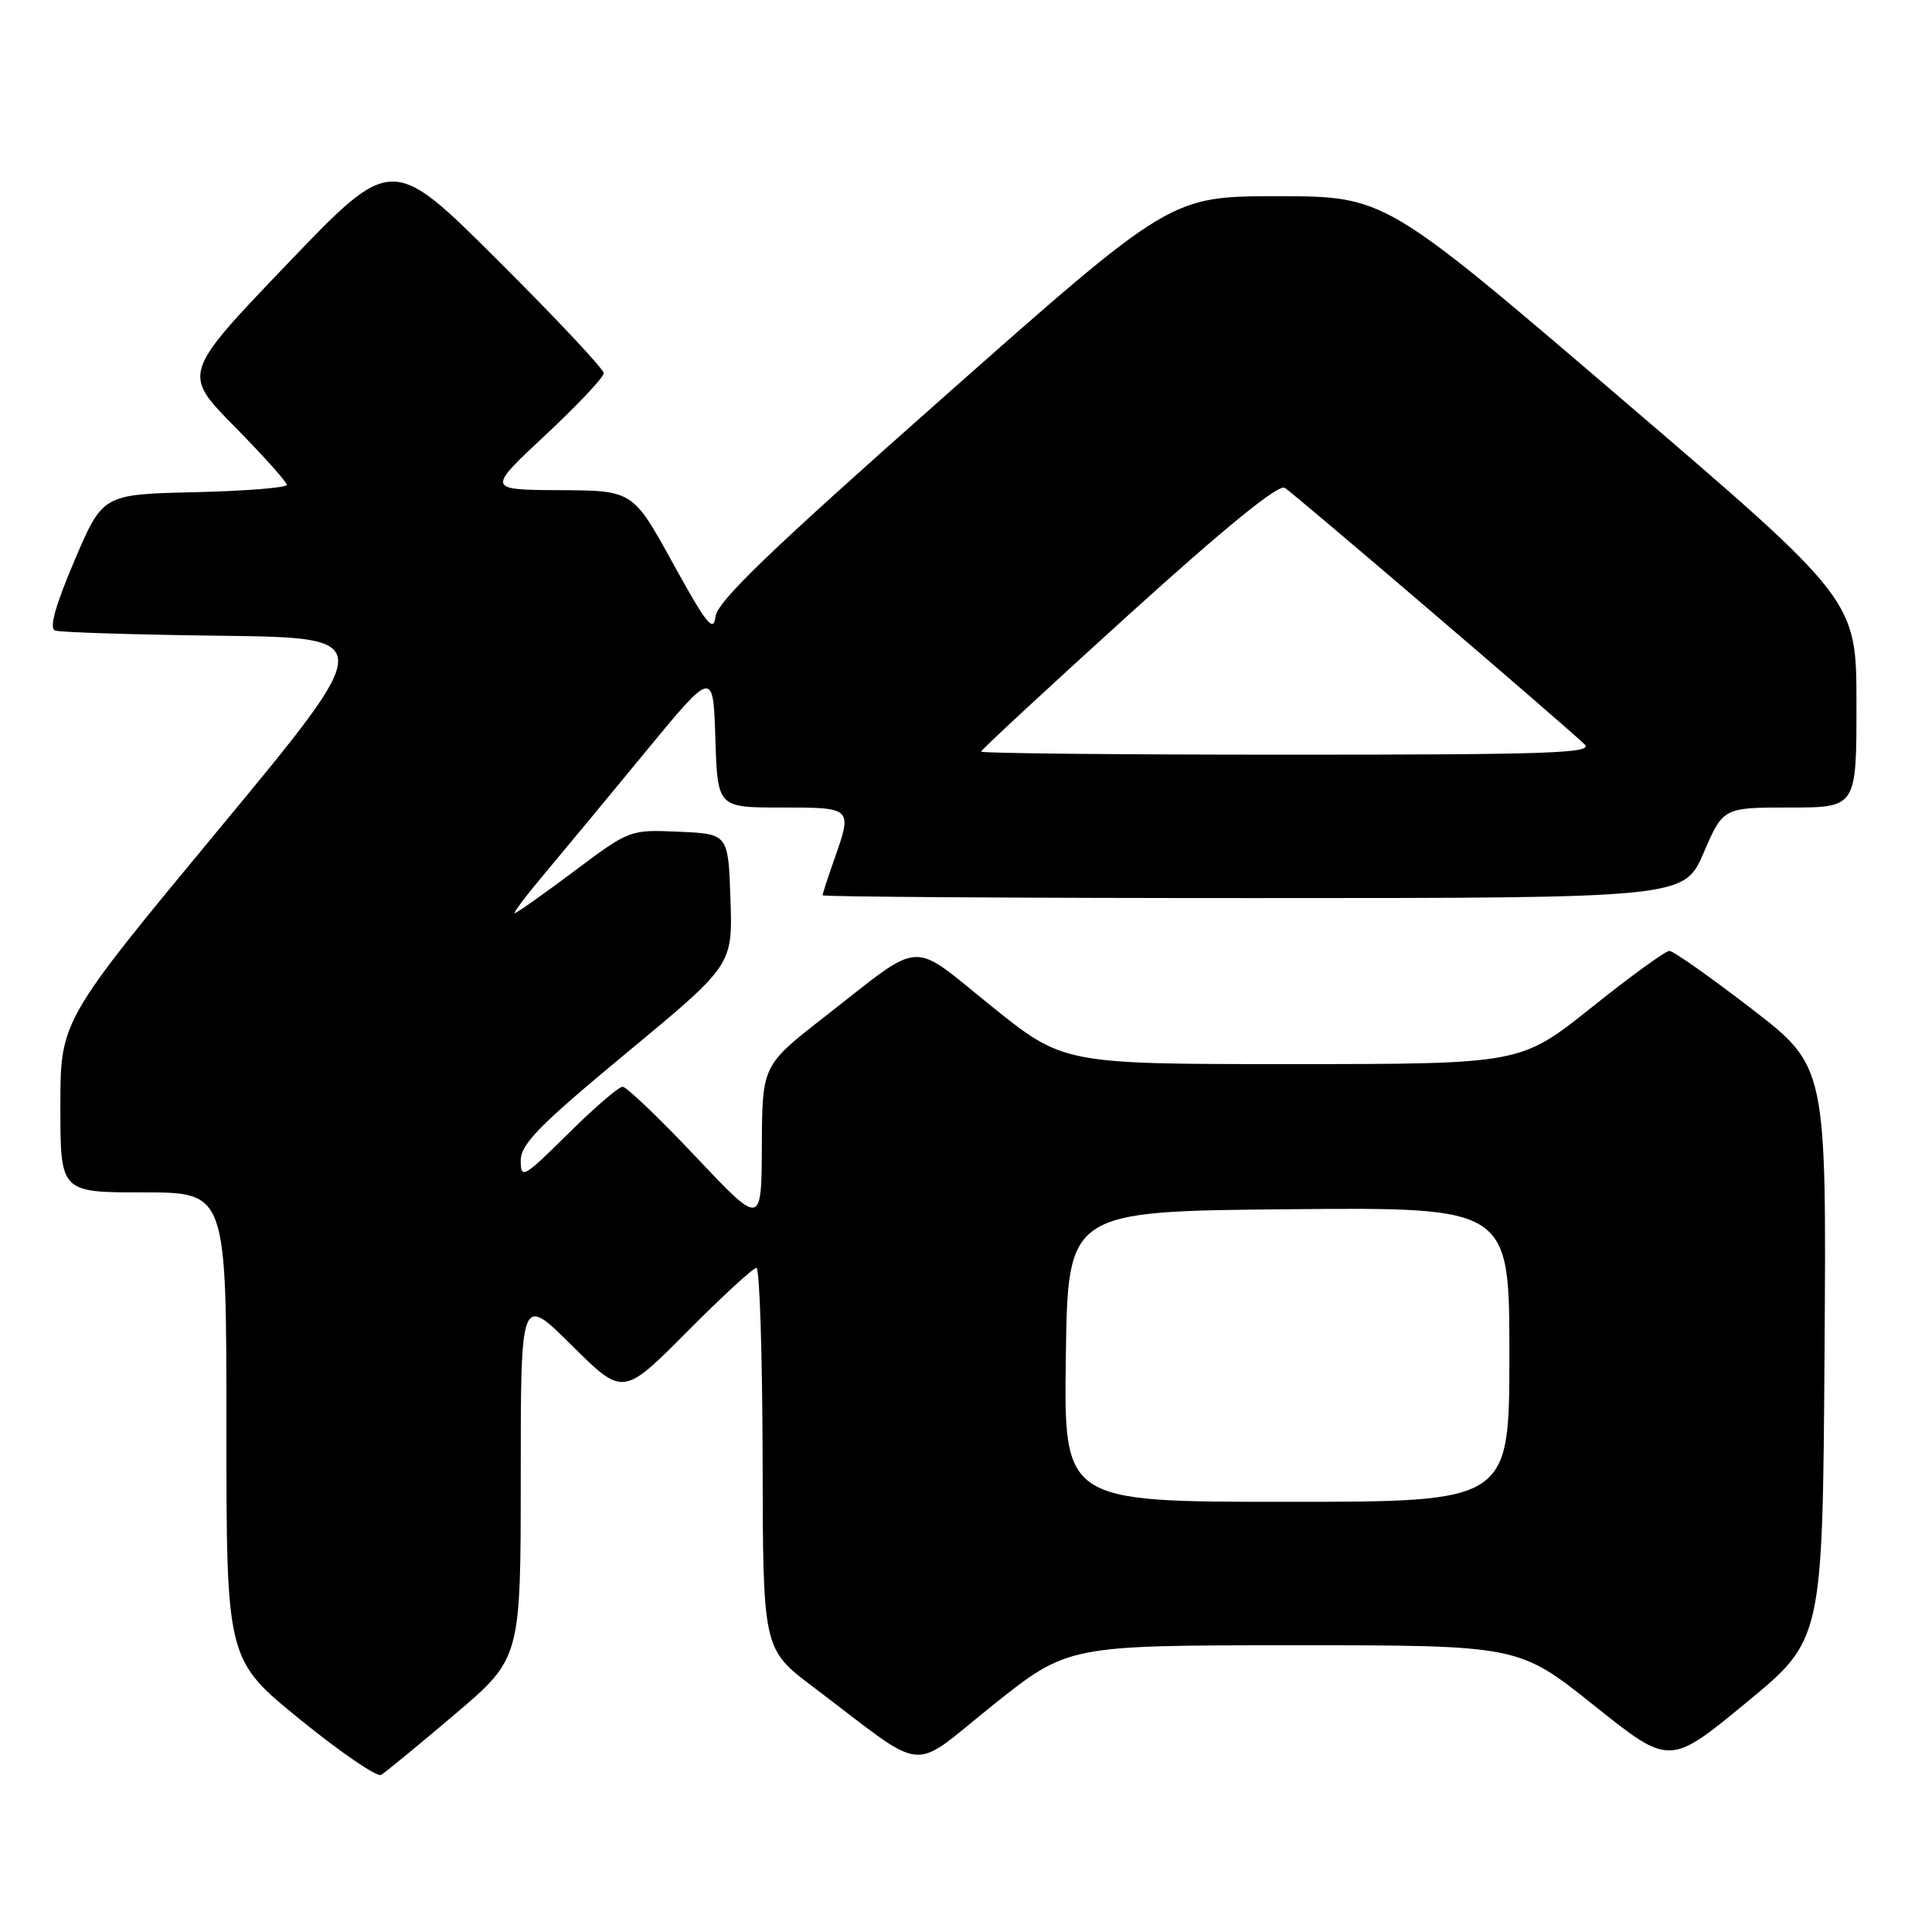 <?xml version="1.0" encoding="UTF-8" standalone="no"?>
<!DOCTYPE svg PUBLIC "-//W3C//DTD SVG 1.1//EN" "http://www.w3.org/Graphics/SVG/1.1/DTD/svg11.dtd" >
<svg xmlns="http://www.w3.org/2000/svg" xmlns:xlink="http://www.w3.org/1999/xlink" version="1.1" viewBox="0 0 256 256">
 <g >
 <path fill="currentColor"
d=" M 60.25 227.17 C 69.00 219.74 69.00 219.74 69.00 195.65 C 69.00 171.55 69.00 171.55 75.77 178.28 C 82.55 185.00 82.55 185.00 91.00 176.50 C 95.65 171.82 99.80 168.00 100.23 168.00 C 100.65 168.00 101.02 179.36 101.05 193.25 C 101.09 218.50 101.09 218.50 107.71 223.50 C 123.24 235.23 120.30 234.93 131.55 225.95 C 141.50 218.01 141.50 218.01 171.37 218.01 C 201.23 218.00 201.23 218.00 211.23 225.99 C 221.23 233.98 221.23 233.98 231.36 225.63 C 241.50 217.29 241.50 217.29 241.76 179.30 C 242.02 141.32 242.02 141.32 232.08 133.66 C 226.61 129.45 221.71 126.00 221.20 126.00 C 220.68 126.00 216.04 129.37 210.88 133.50 C 201.50 140.99 201.50 140.99 171.21 141.00 C 140.92 141.00 140.92 141.00 131.37 133.32 C 120.38 124.48 122.59 124.34 109.25 134.74 C 101.00 141.17 101.00 141.17 100.95 151.83 C 100.90 162.50 100.90 162.50 92.17 153.25 C 87.37 148.16 83.01 144.00 82.50 144.00 C 81.98 144.00 78.73 146.80 75.28 150.22 C 69.38 156.06 69.00 156.28 69.00 153.79 C 69.00 151.60 71.44 149.11 83.04 139.50 C 97.08 127.87 97.08 127.87 96.79 119.18 C 96.50 110.50 96.50 110.50 89.98 110.21 C 83.46 109.92 83.45 109.92 76.05 115.46 C 71.98 118.51 68.45 121.00 68.20 121.00 C 67.96 121.00 69.74 118.64 72.17 115.75 C 74.60 112.86 80.61 105.60 85.54 99.61 C 94.50 88.73 94.50 88.73 94.79 97.86 C 95.08 107.00 95.08 107.00 103.54 107.00 C 112.99 107.00 112.98 106.98 110.50 114.00 C 109.67 116.34 109.00 118.42 109.00 118.63 C 109.00 118.83 134.68 119.00 166.07 119.00 C 223.15 119.00 223.15 119.00 225.74 113.00 C 228.33 107.00 228.33 107.00 237.16 107.00 C 246.00 107.00 246.00 107.00 245.99 93.25 C 245.99 79.50 245.99 79.50 214.74 52.75 C 183.50 26.01 183.50 26.01 169.31 26.00 C 155.12 26.00 155.12 26.00 125.12 52.54 C 102.04 72.96 95.05 79.68 94.81 81.70 C 94.55 83.89 93.62 82.73 89.18 74.66 C 83.86 65.00 83.86 65.00 74.18 64.95 C 64.50 64.90 64.50 64.90 72.25 57.67 C 76.51 53.69 80.00 49.99 80.00 49.45 C 80.00 48.91 73.68 42.18 65.96 34.49 C 51.92 20.50 51.92 20.50 38.04 35.00 C 24.16 49.50 24.16 49.50 31.08 56.52 C 34.89 60.39 38.00 63.86 38.00 64.24 C 38.00 64.63 32.51 65.06 25.80 65.22 C 13.61 65.50 13.61 65.50 9.86 74.30 C 7.30 80.33 6.49 83.25 7.31 83.55 C 7.96 83.79 17.84 84.10 29.26 84.24 C 50.03 84.50 50.03 84.50 29.01 109.87 C 8.00 135.23 8.00 135.23 8.00 146.62 C 8.00 158.00 8.00 158.00 19.00 158.00 C 30.00 158.00 30.00 158.00 30.00 188.95 C 30.00 219.90 30.00 219.90 39.75 227.83 C 45.11 232.19 49.95 235.50 50.50 235.18 C 51.05 234.86 55.44 231.25 60.25 227.17 Z  M 141.23 179.75 C 141.50 160.50 141.50 160.50 170.75 160.23 C 200.00 159.97 200.00 159.97 200.00 179.48 C 200.00 199.00 200.00 199.00 170.48 199.00 C 140.96 199.00 140.96 199.00 141.23 179.75 Z  M 130.00 99.59 C 130.00 99.37 138.77 91.24 149.49 81.52 C 162.37 69.85 169.40 64.13 170.24 64.64 C 171.41 65.35 206.73 95.56 209.96 98.62 C 211.21 99.80 205.41 100.00 170.71 100.00 C 148.32 100.00 130.00 99.82 130.00 99.59 Z "/>
</g>
</svg>